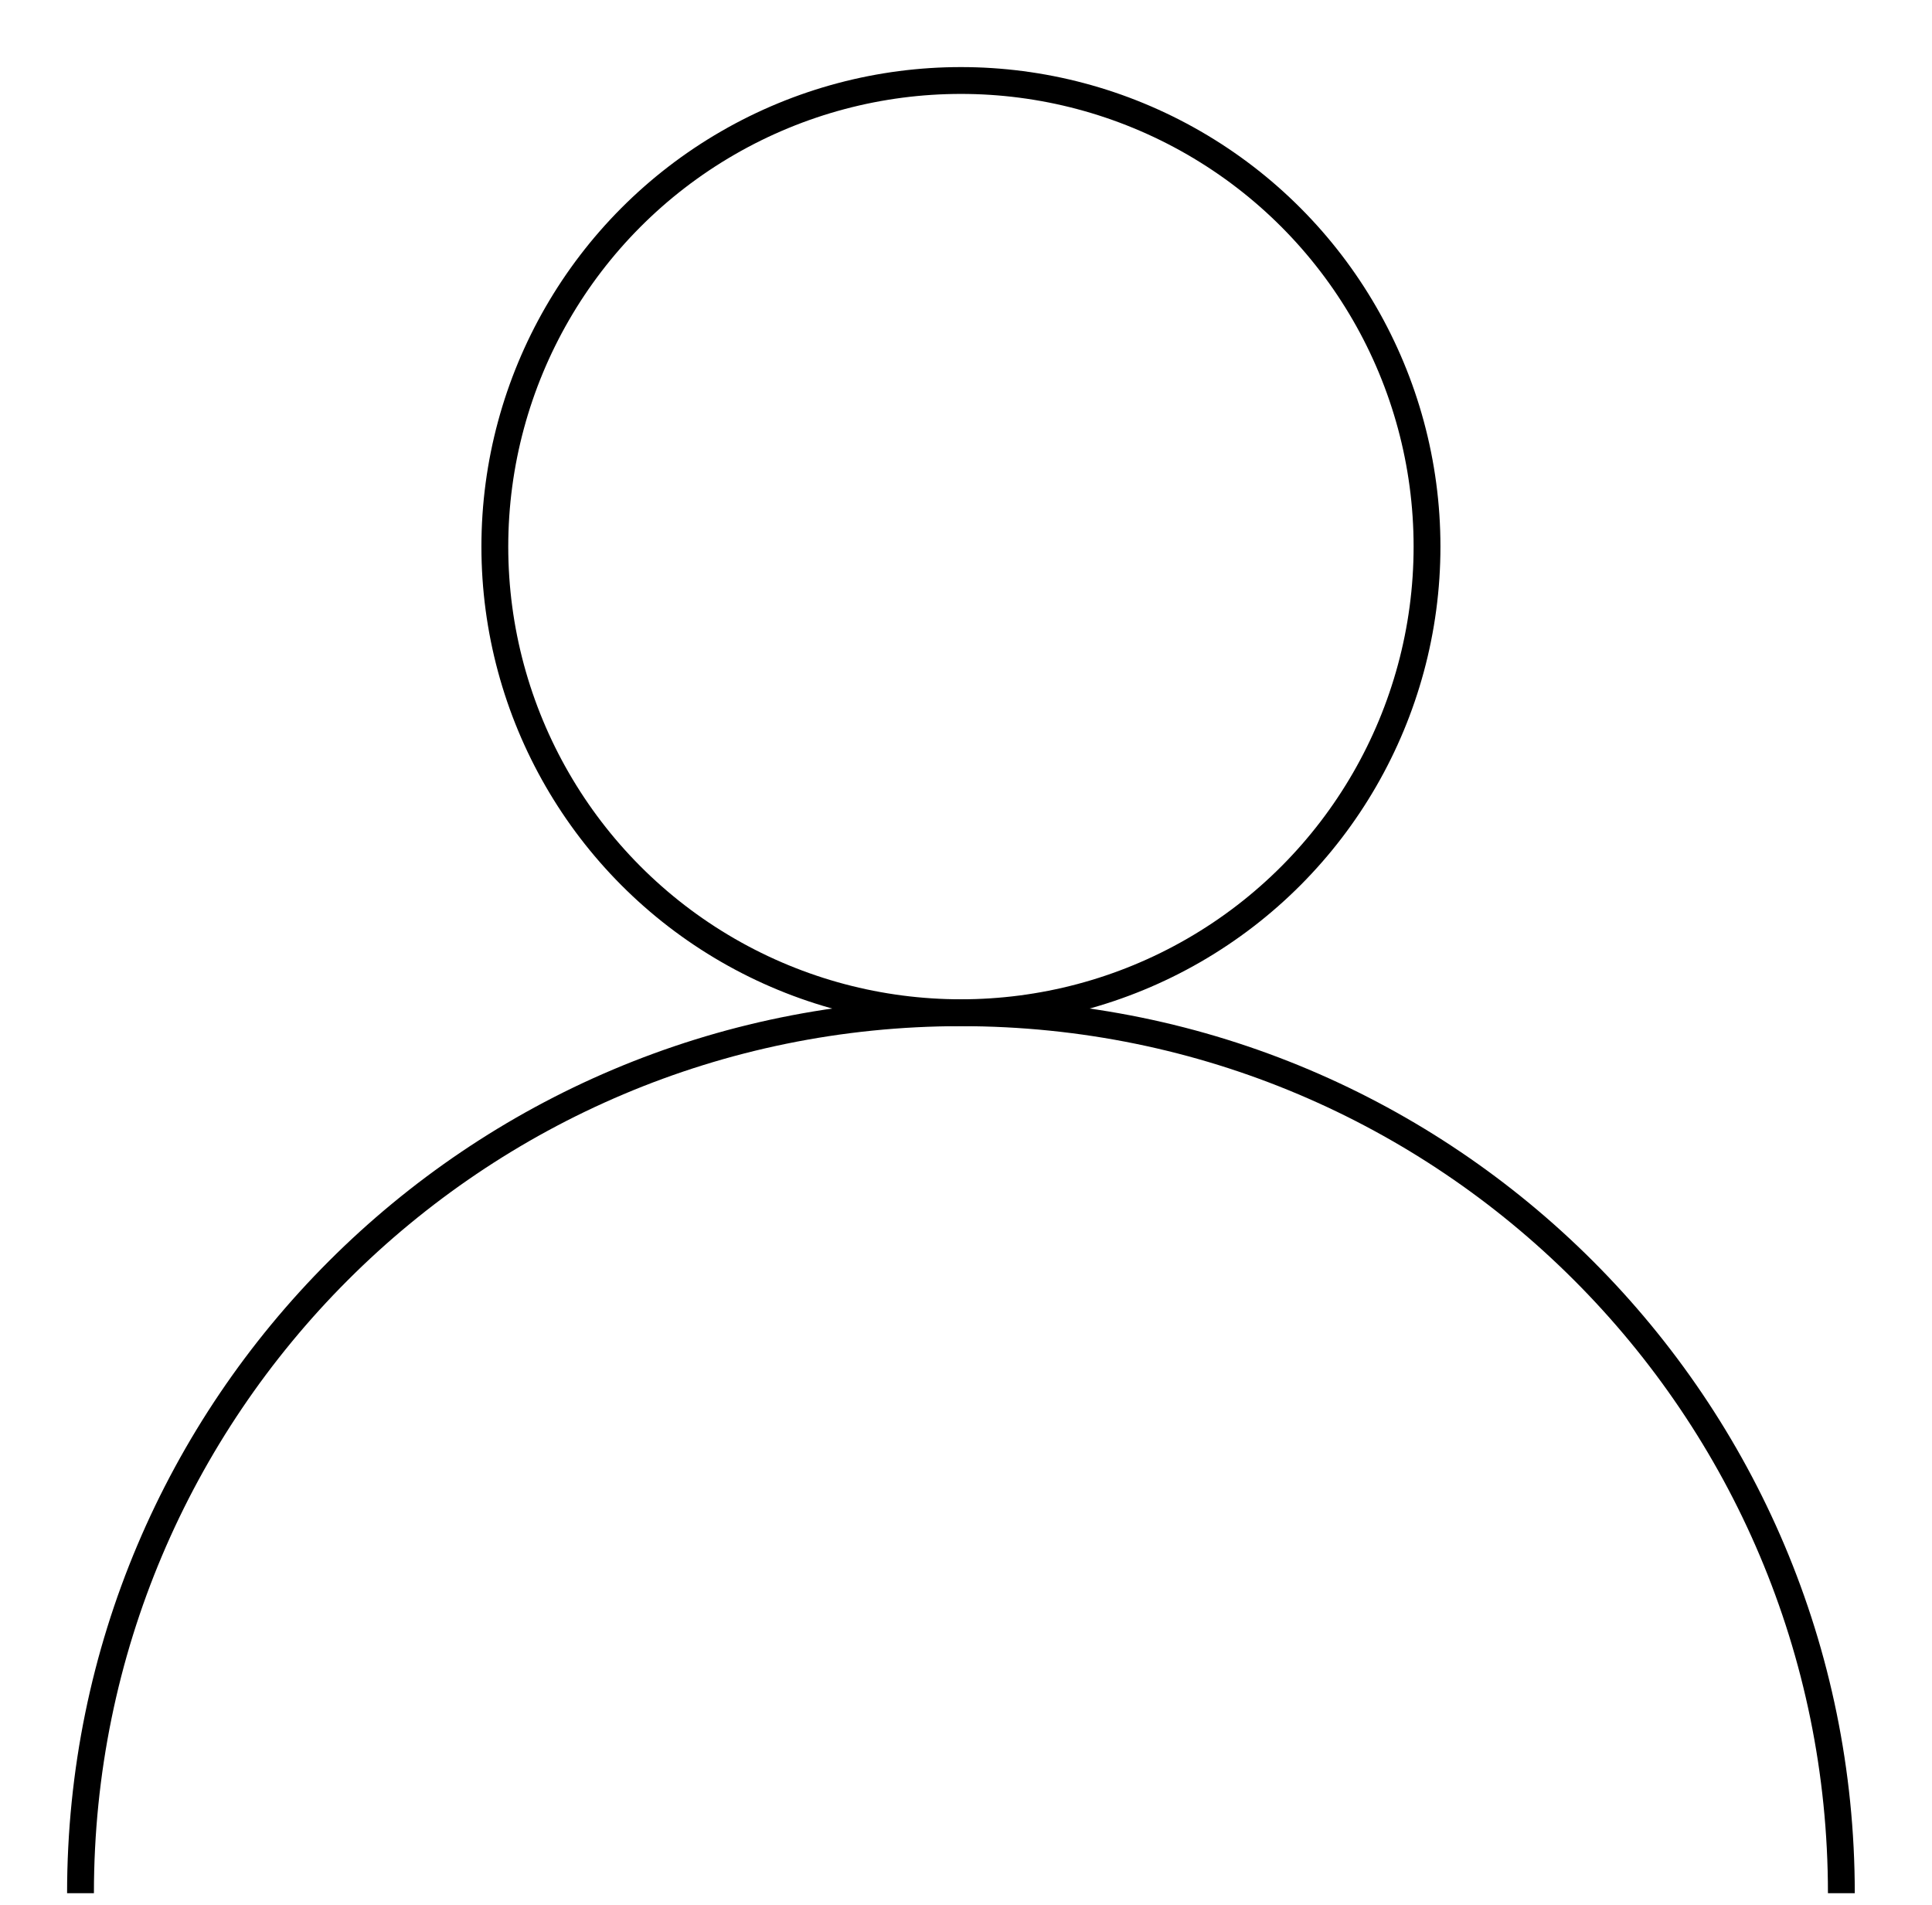 <svg width="72" height="71" viewBox="0 0 72 71" fill="none" xmlns="http://www.w3.org/2000/svg">
<circle cx="35.811" cy="20.37" r="17.37" stroke="black" strokeWidth="5.147"/>
<path d="M68.622 70.552C68.622 52.431 53.932 37.741 35.811 37.741C17.69 37.741 3 52.431 3 70.552" stroke="black" strokeWidth="5.147"/>
</svg>
